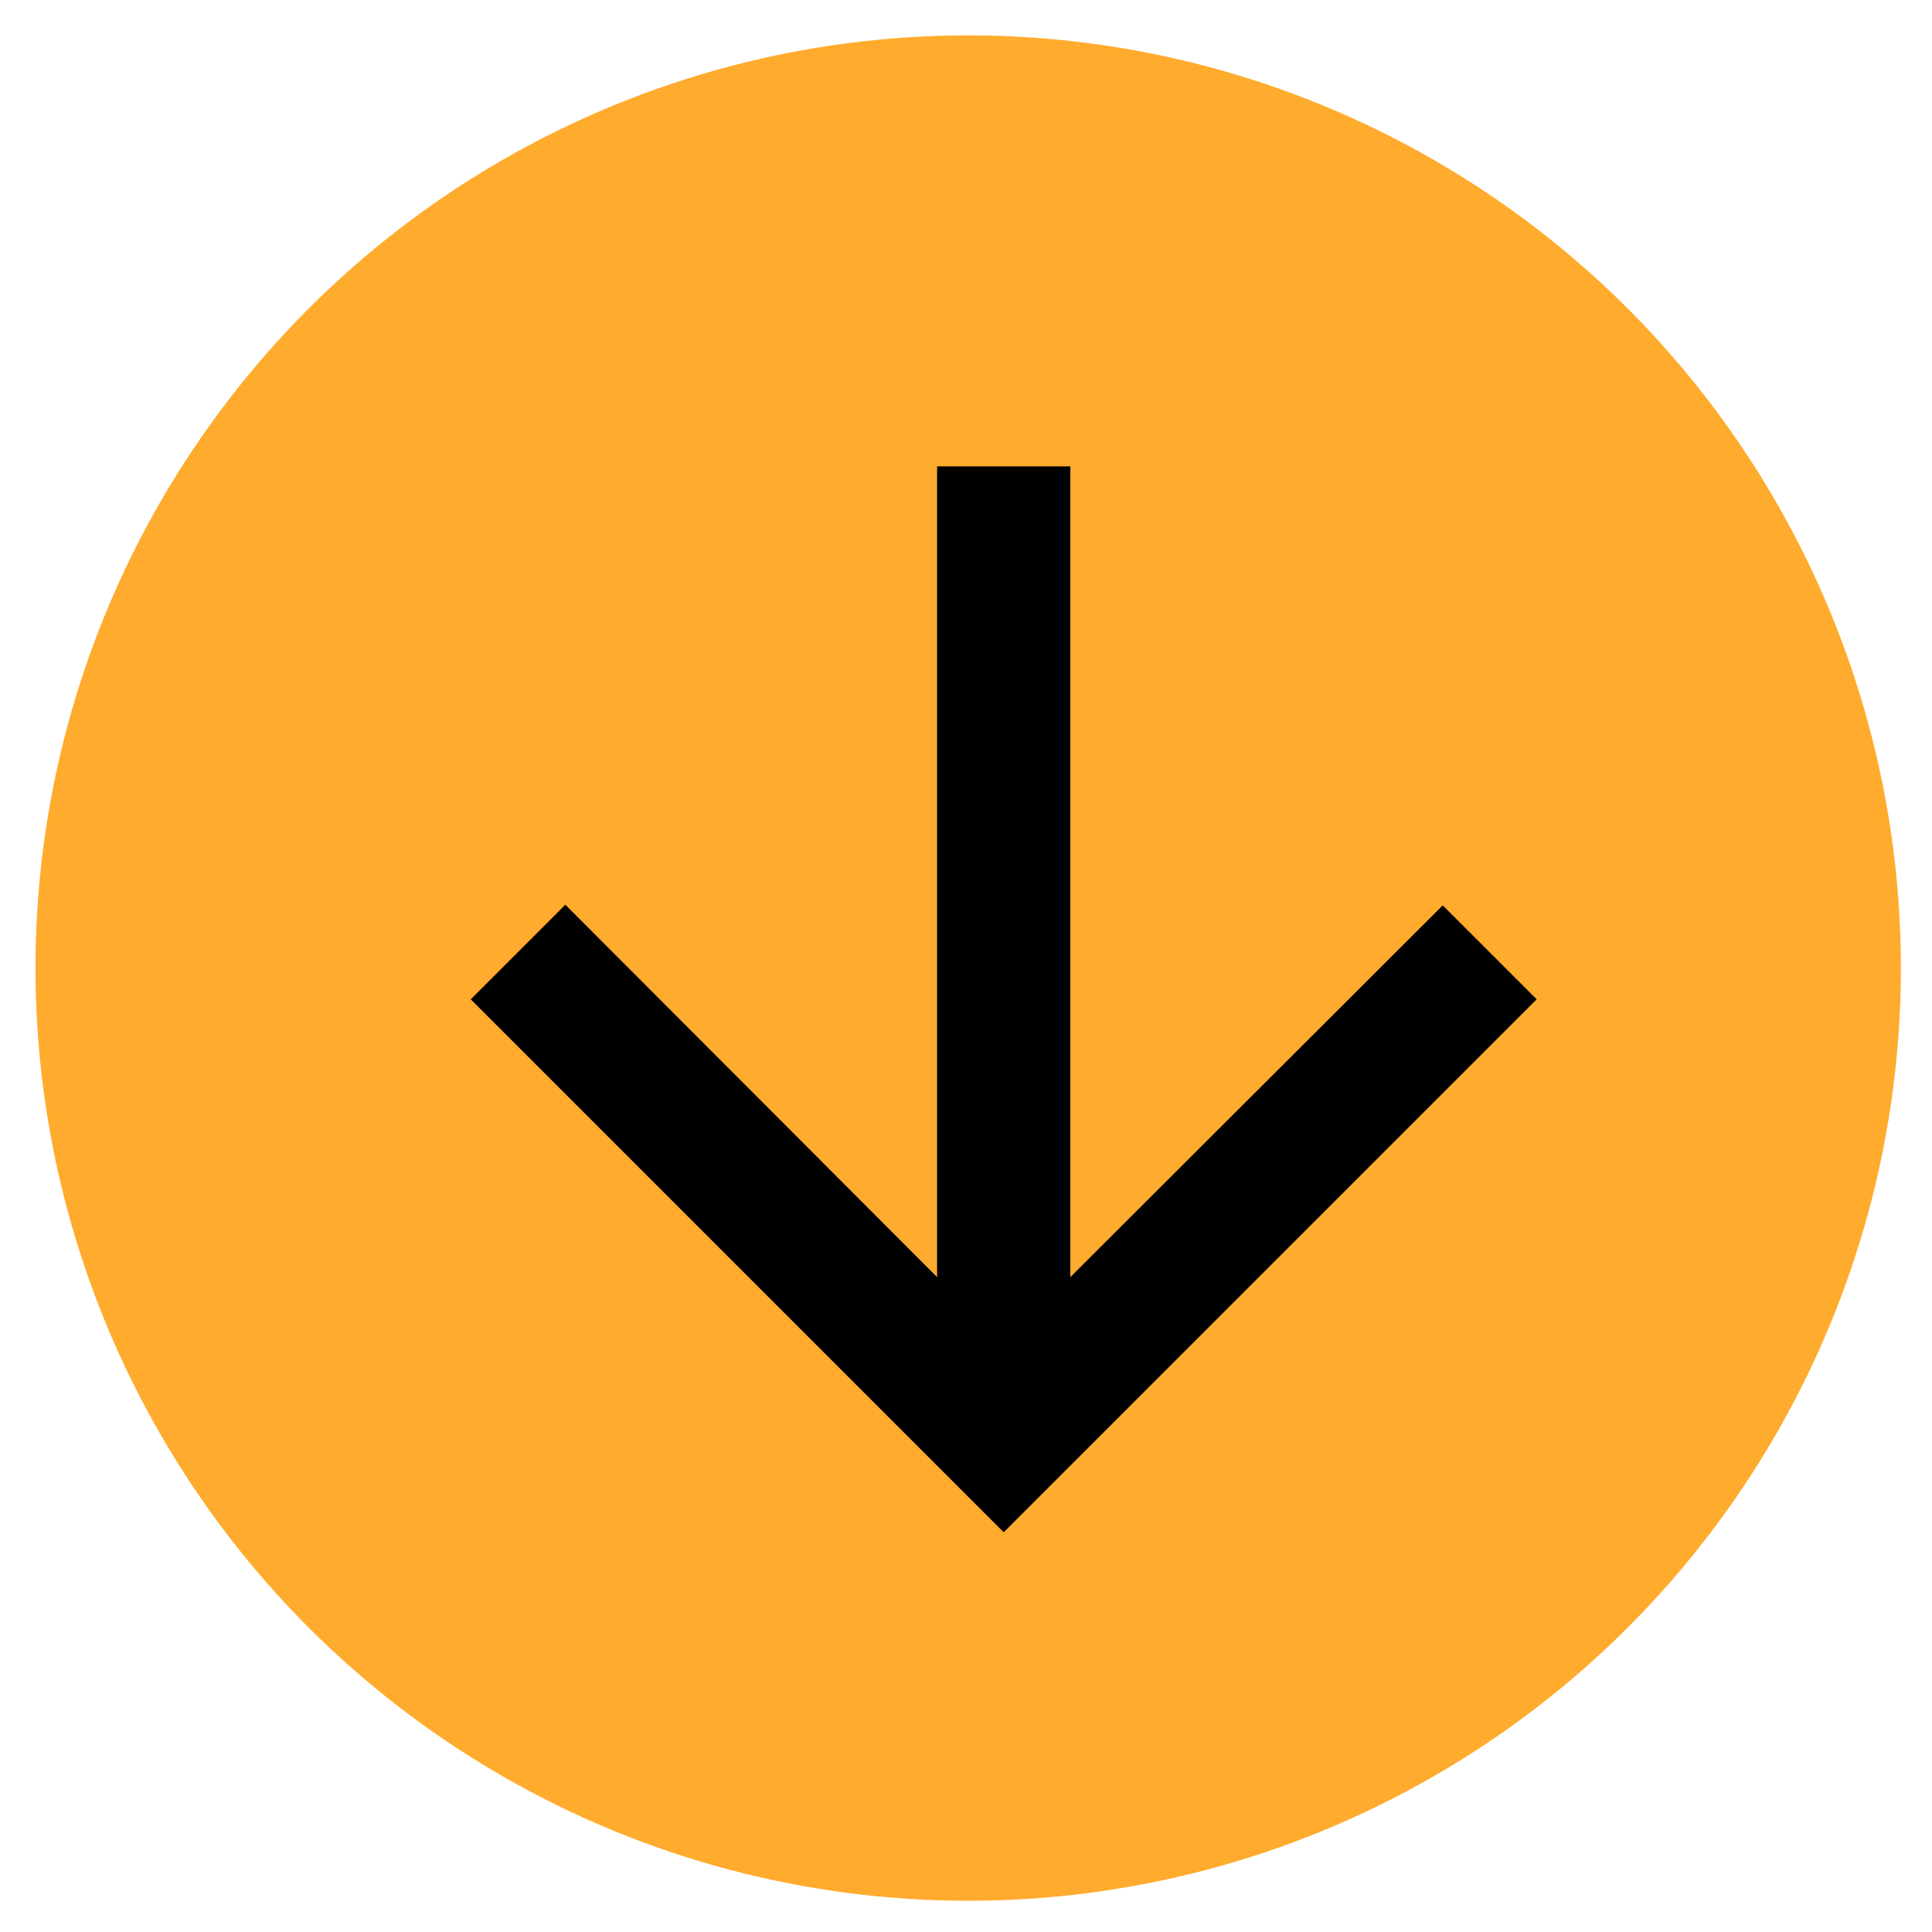 <svg width="29" height="29" viewBox="0 0 29 29" fill="none" xmlns="http://www.w3.org/2000/svg">
    <circle cx="14.533" cy="14.531" r="14" fill="#FFAB2D"/>
    <path d="M23.066 15L21.656 13.59L16.066 19.17V7H14.066V19.17L8.486 13.58L7.066 15L15.066 23L23.066 15Z" fill="#010101"/>
</svg>


